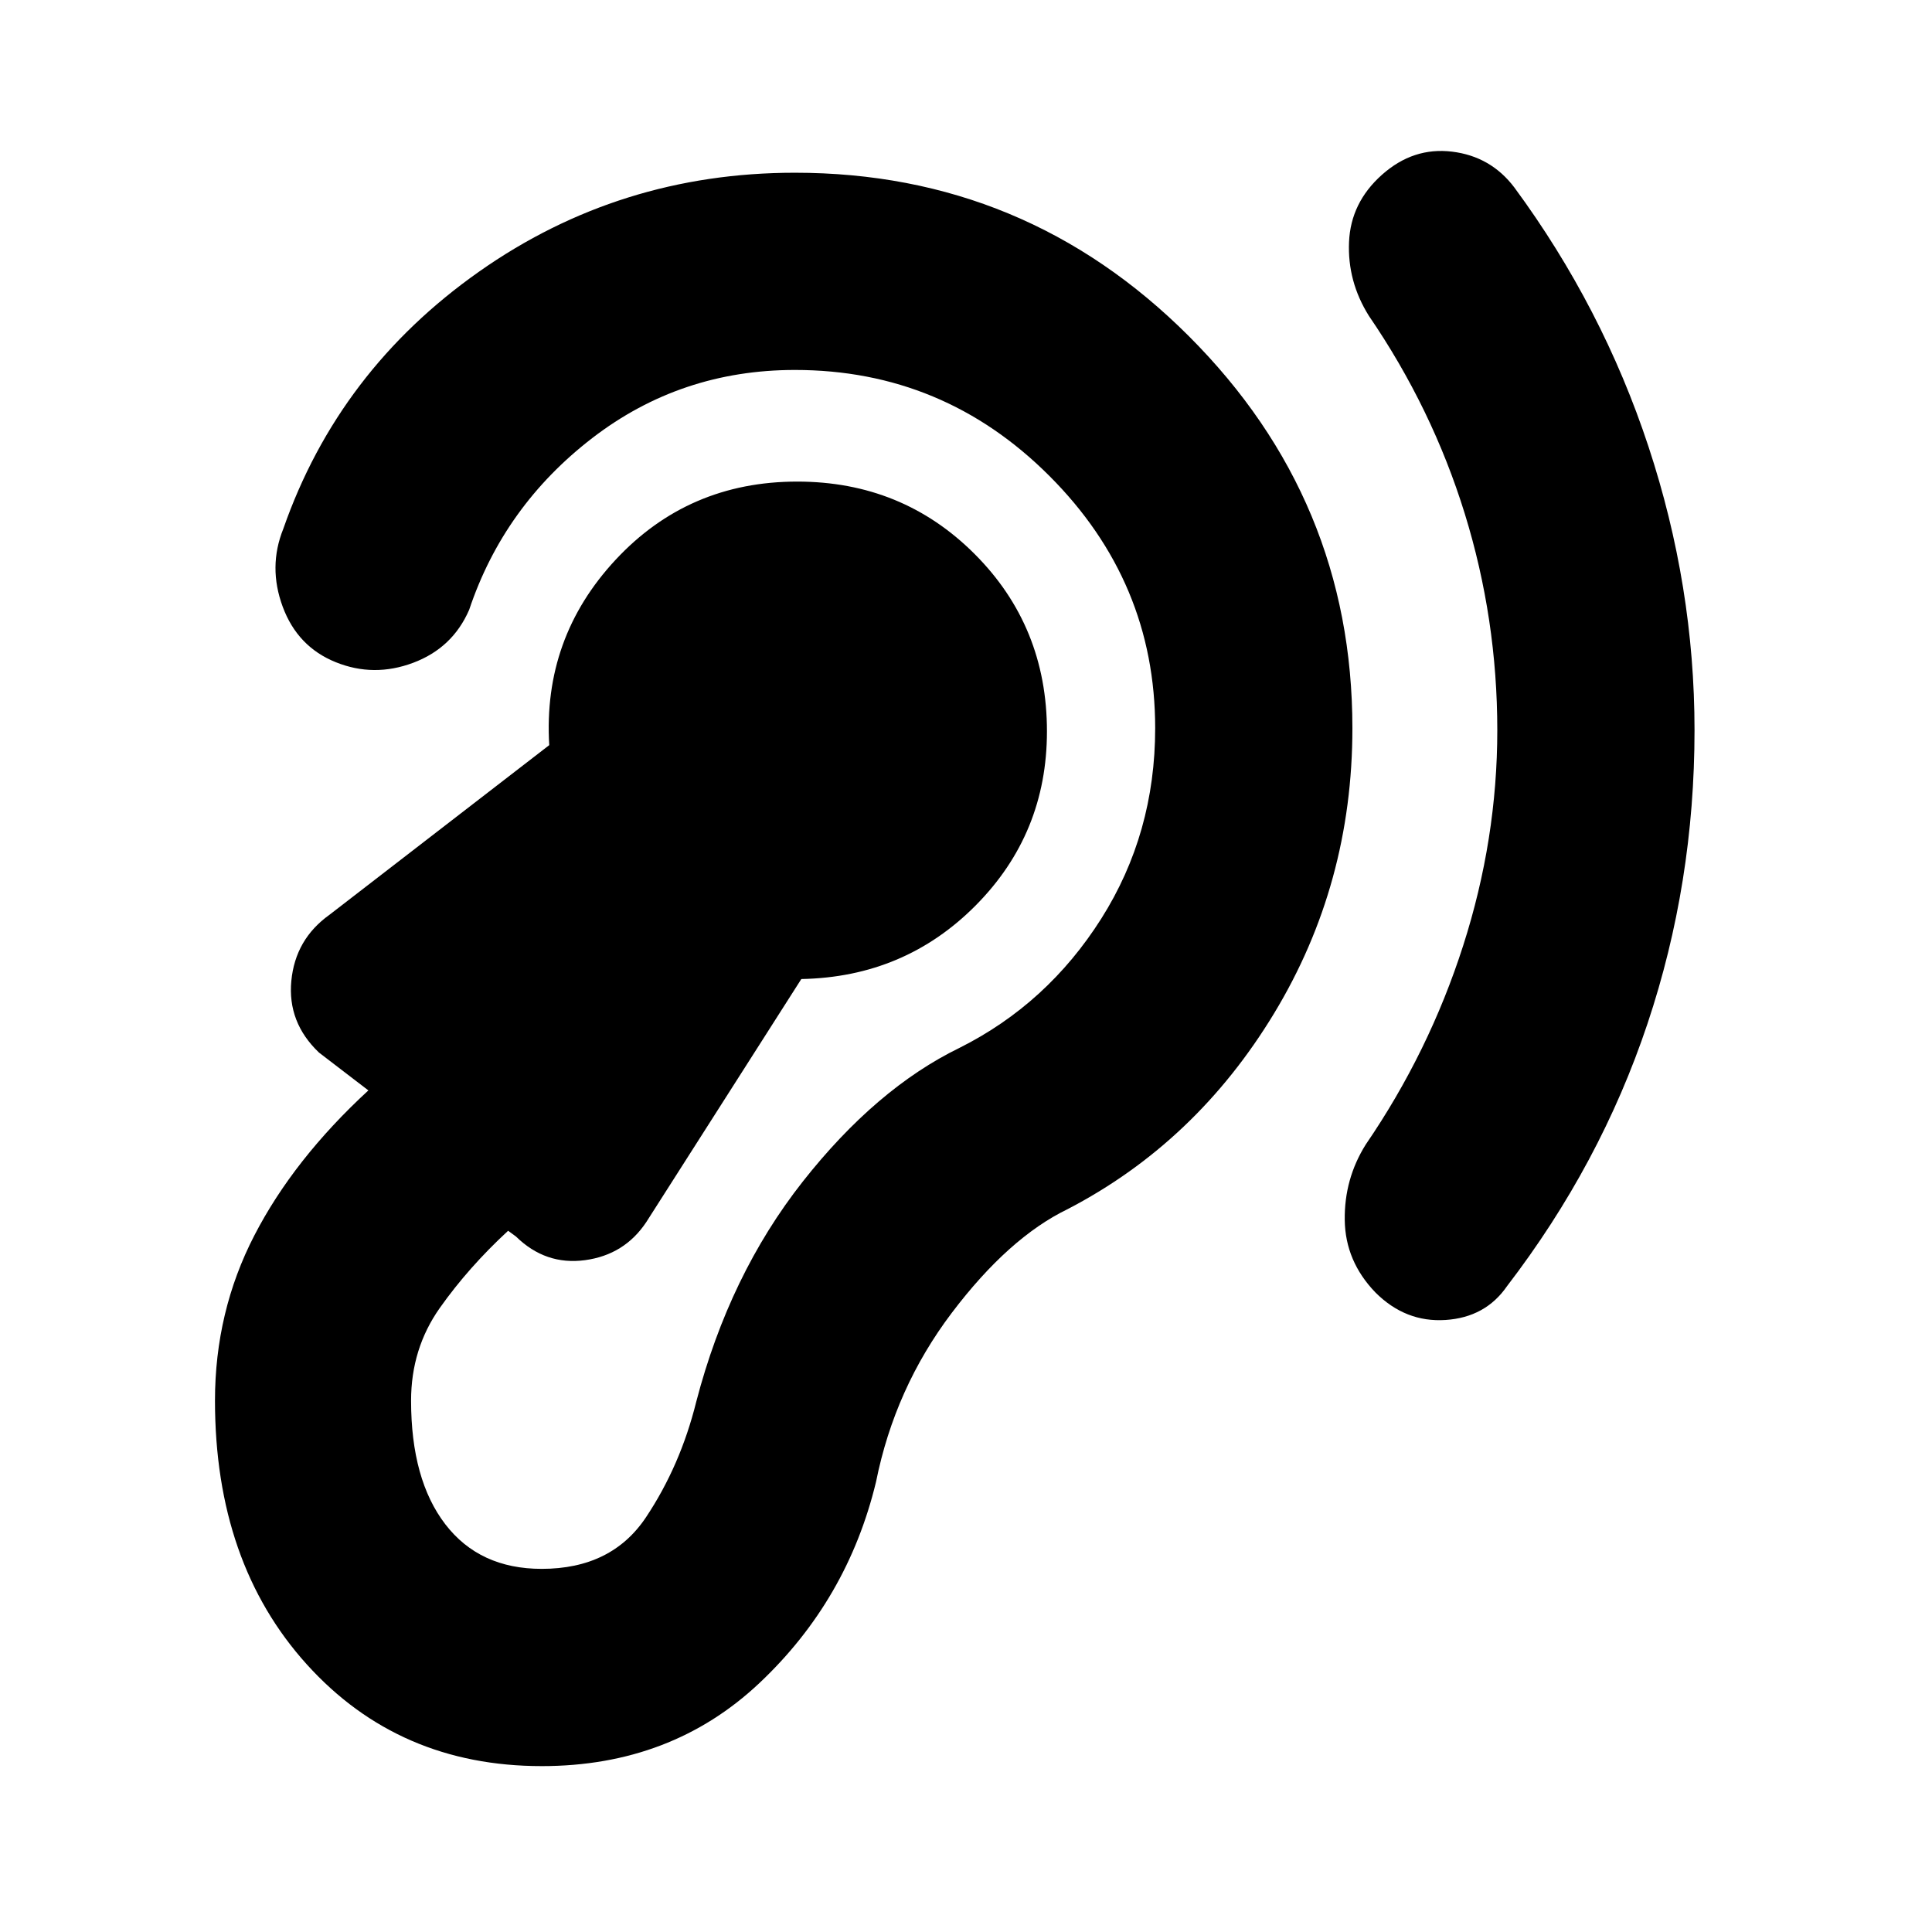 <svg xmlns="http://www.w3.org/2000/svg" height="20" viewBox="0 -960 960 960" width="20"><path d="M269.17-82.43q64.39 0 108.2-41.29 43.8-41.28 57.93-99.98 9.31-46.47 37.61-83.91 28.31-37.43 57.66-51.61 63.73-33.13 102.58-97.34Q672-520.78 672-598.17q0-113.53-81.24-194.77-81.24-81.23-195.76-81.23-87.13 0-156.96 49.15-69.82 49.15-97.26 127.76-7.65 18.95-.28 38.8 7.37 19.85 26.33 27.5 18.95 7.65 38.52.28 19.56-7.36 27.78-26.32 17.22-51.48 61.17-85.33 43.96-33.84 100.7-33.84 73.78 0 126.39 52.61Q574-670.96 574-598.17q0 52.3-26.78 94.63-26.79 42.32-70.4 64.19-41.47 20.18-77.95 66.5-36.48 46.33-52.91 109.37-7.87 31.74-24.96 57.39-17.09 25.65-51.83 25.65-30.87 0-47.89-22.15t-17.02-61.45q0-25.83 14.28-46.05 14.29-20.21 33.94-38.35l3.91 2.87q14.7 14.39 34.31 11.74 19.6-2.65 30.43-18.91l77.04-120.78q51.35-.96 86.7-36.63 35.35-35.68 35.35-86.46 0-52.17-35.96-88.13-35.96-35.96-88.13-35.96-54.09 0-90.26 38.87t-32.96 92.09l-109.21 84.3q-16.96 12.13-18.94 32.81-1.98 20.67 13.72 35.63l24.56 18.82q-37.13 34.22-56.67 72.09-19.55 37.87-19.55 82.05 0 80.61 45.66 131.11 45.65 50.5 116.69 50.5ZM744-597.17q0 54.17-16.96 107.04-16.95 52.87-48.43 98.87-10.7 17.09-10.41 37.52.28 20.44 15.24 35.96 14.95 14.96 34.82 13.67 19.87-1.28 30.57-16.8 46.43-60.52 69.8-130.42Q842-521.22 842-597.17q0-71.57-22.87-140.9-22.87-69.32-66.61-128.71-11.69-15.52-31-17.87-19.3-2.35-34.82 11.48-15.53 13.82-16.37 33.41-.85 19.59 9.84 36.67 31.48 46 47.66 98.31Q744-652.48 744-597.17Z"/></svg>